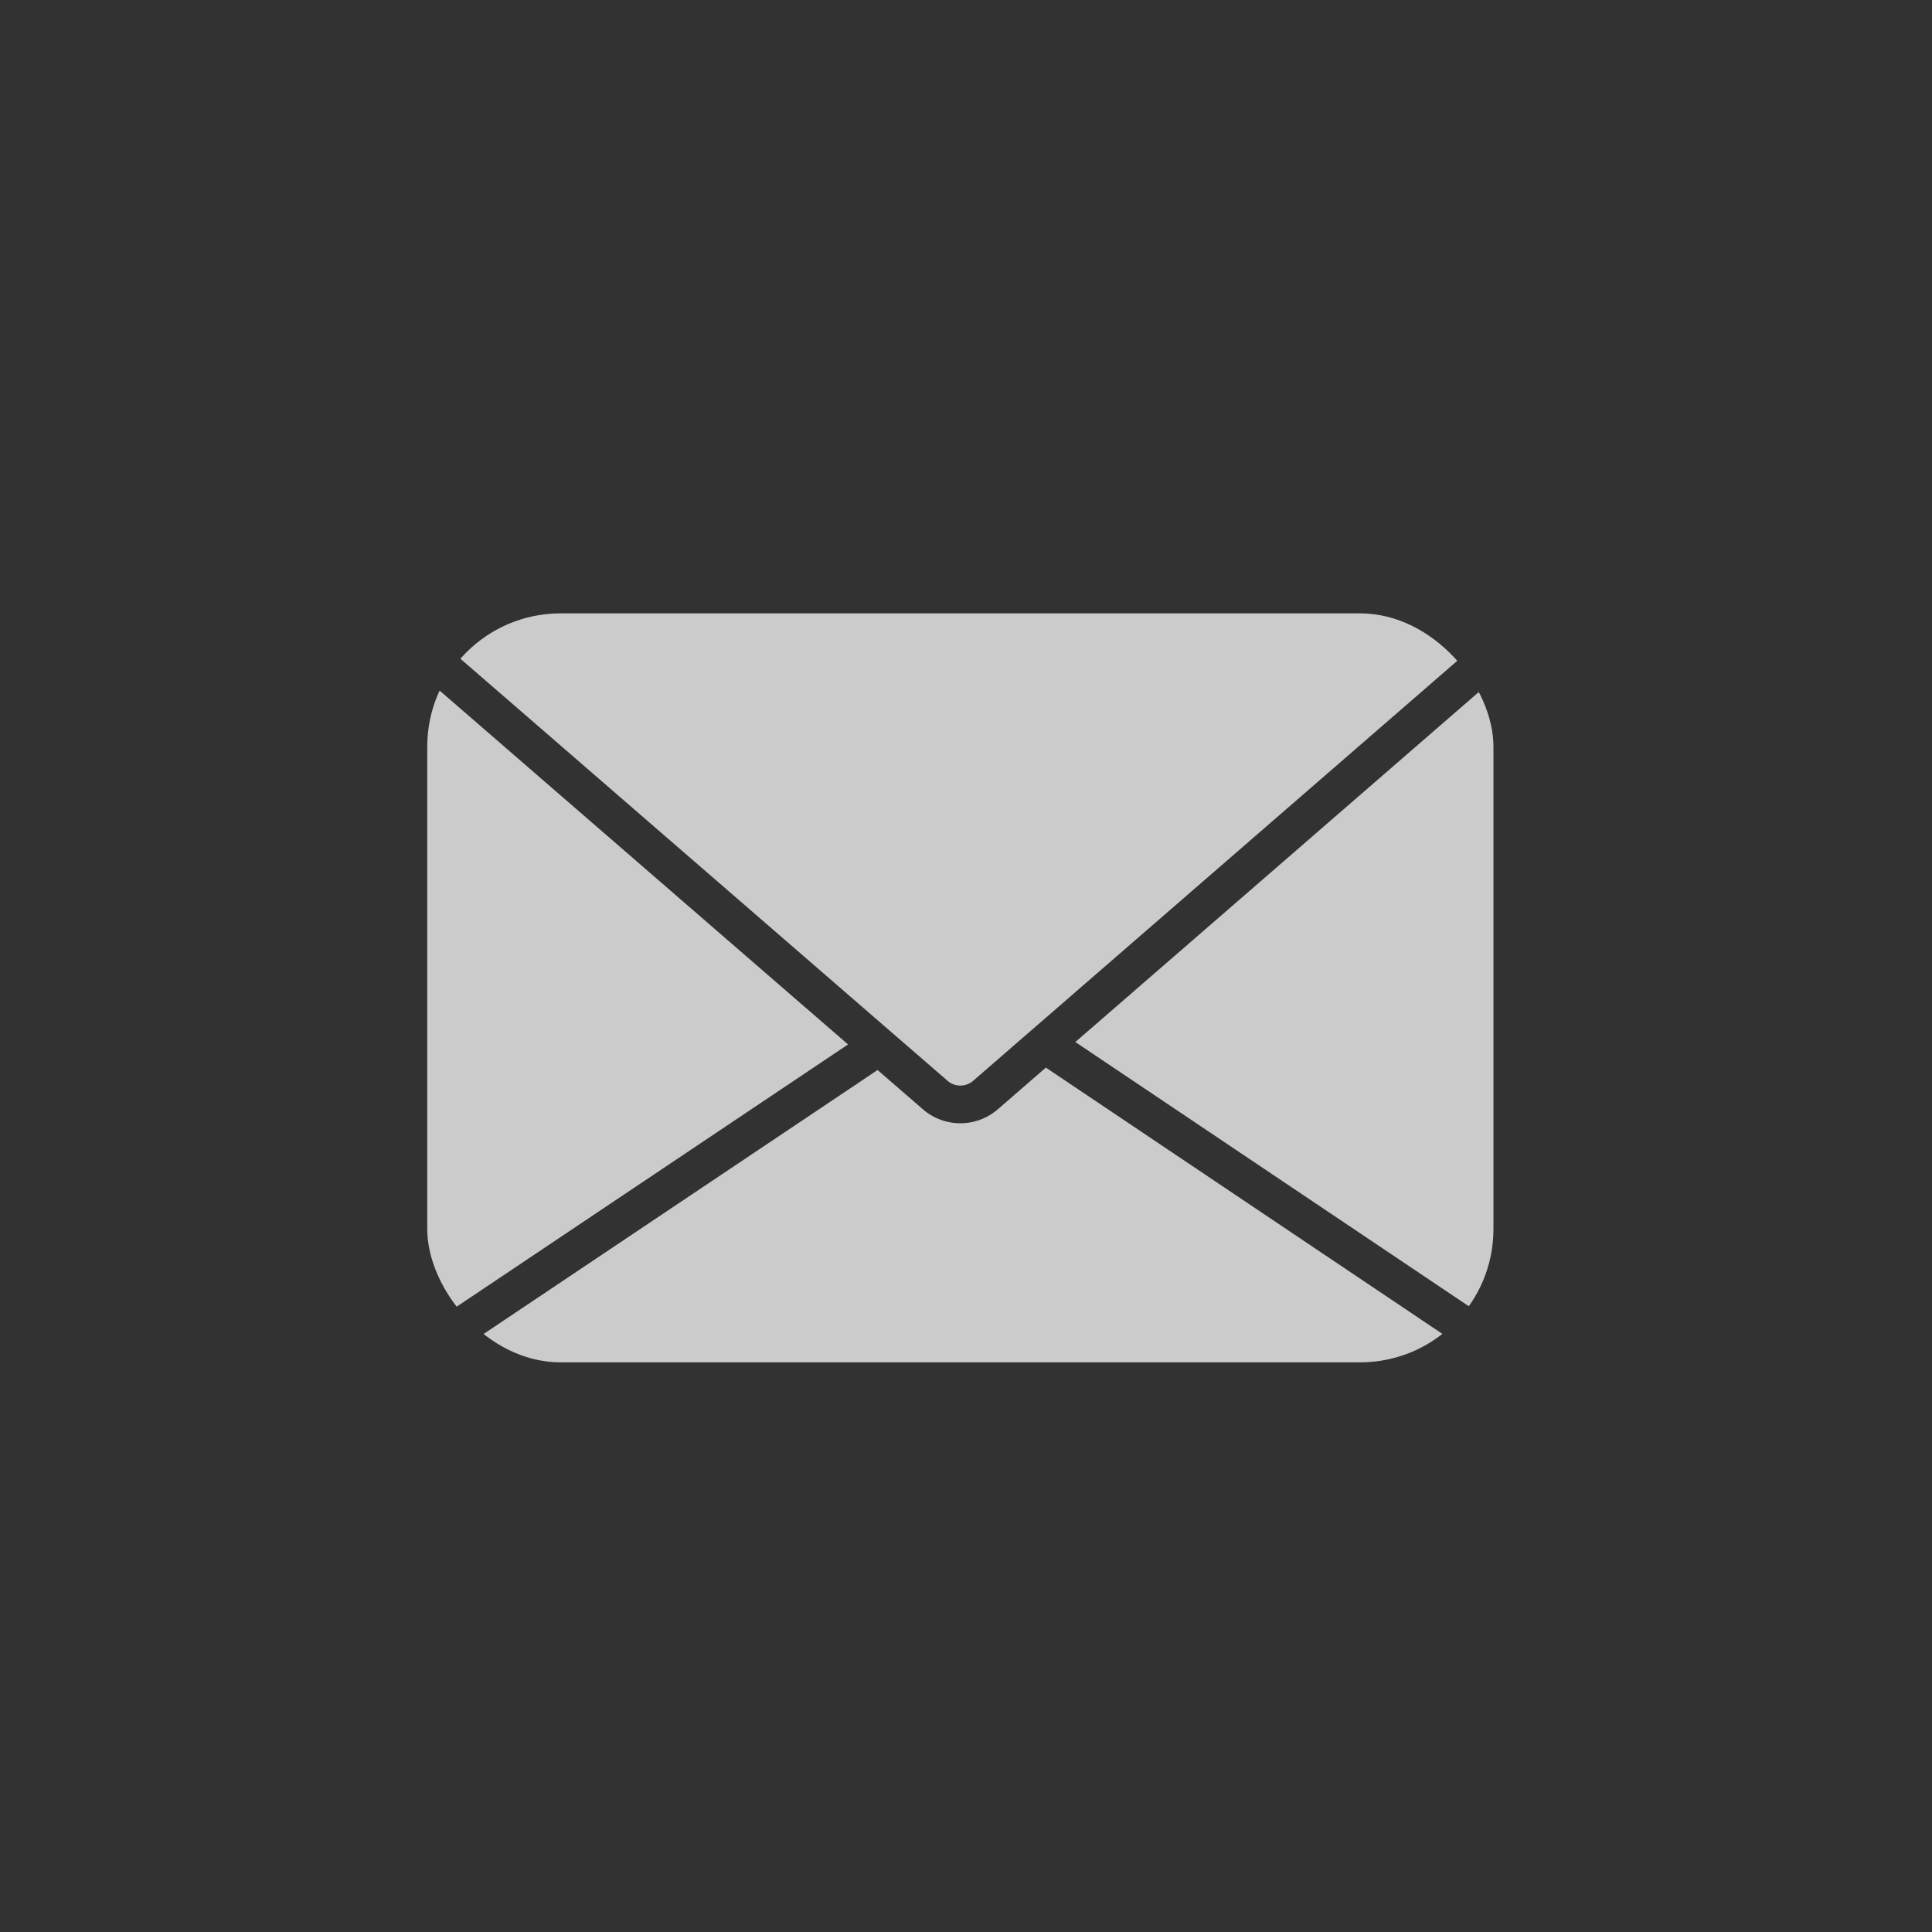 <svg id="Layer_1" data-name="Layer 1" xmlns="http://www.w3.org/2000/svg" viewBox="0 0 25.64 25.64"><defs><style>.cls-1{fill:#323232;}.cls-2{fill:#cbcbcb;}.cls-3{fill:none;stroke:#323232;stroke-miterlimit:10;stroke-width:0.5px;}</style></defs><title>email-icon-resource</title><rect class="cls-1" width="25.64" height="25.64"/><rect class="cls-2" x="5.67" y="8.14" width="14.15" height="9.94" rx="1.77" ry="1.77"/><line class="cls-3" x1="19.9" y1="17.91" x2="13.72" y2="13.76"/><line class="cls-3" x1="11.81" y1="13.79" x2="5.75" y2="17.85"/><path class="cls-3" d="M12.42,14.54a.51.51,0,0,0,.65,0l7.7-6.68c.18-.16.13-.28-.11-.28H4.82c-.24,0-.29.13-.11.28Z"/></svg>